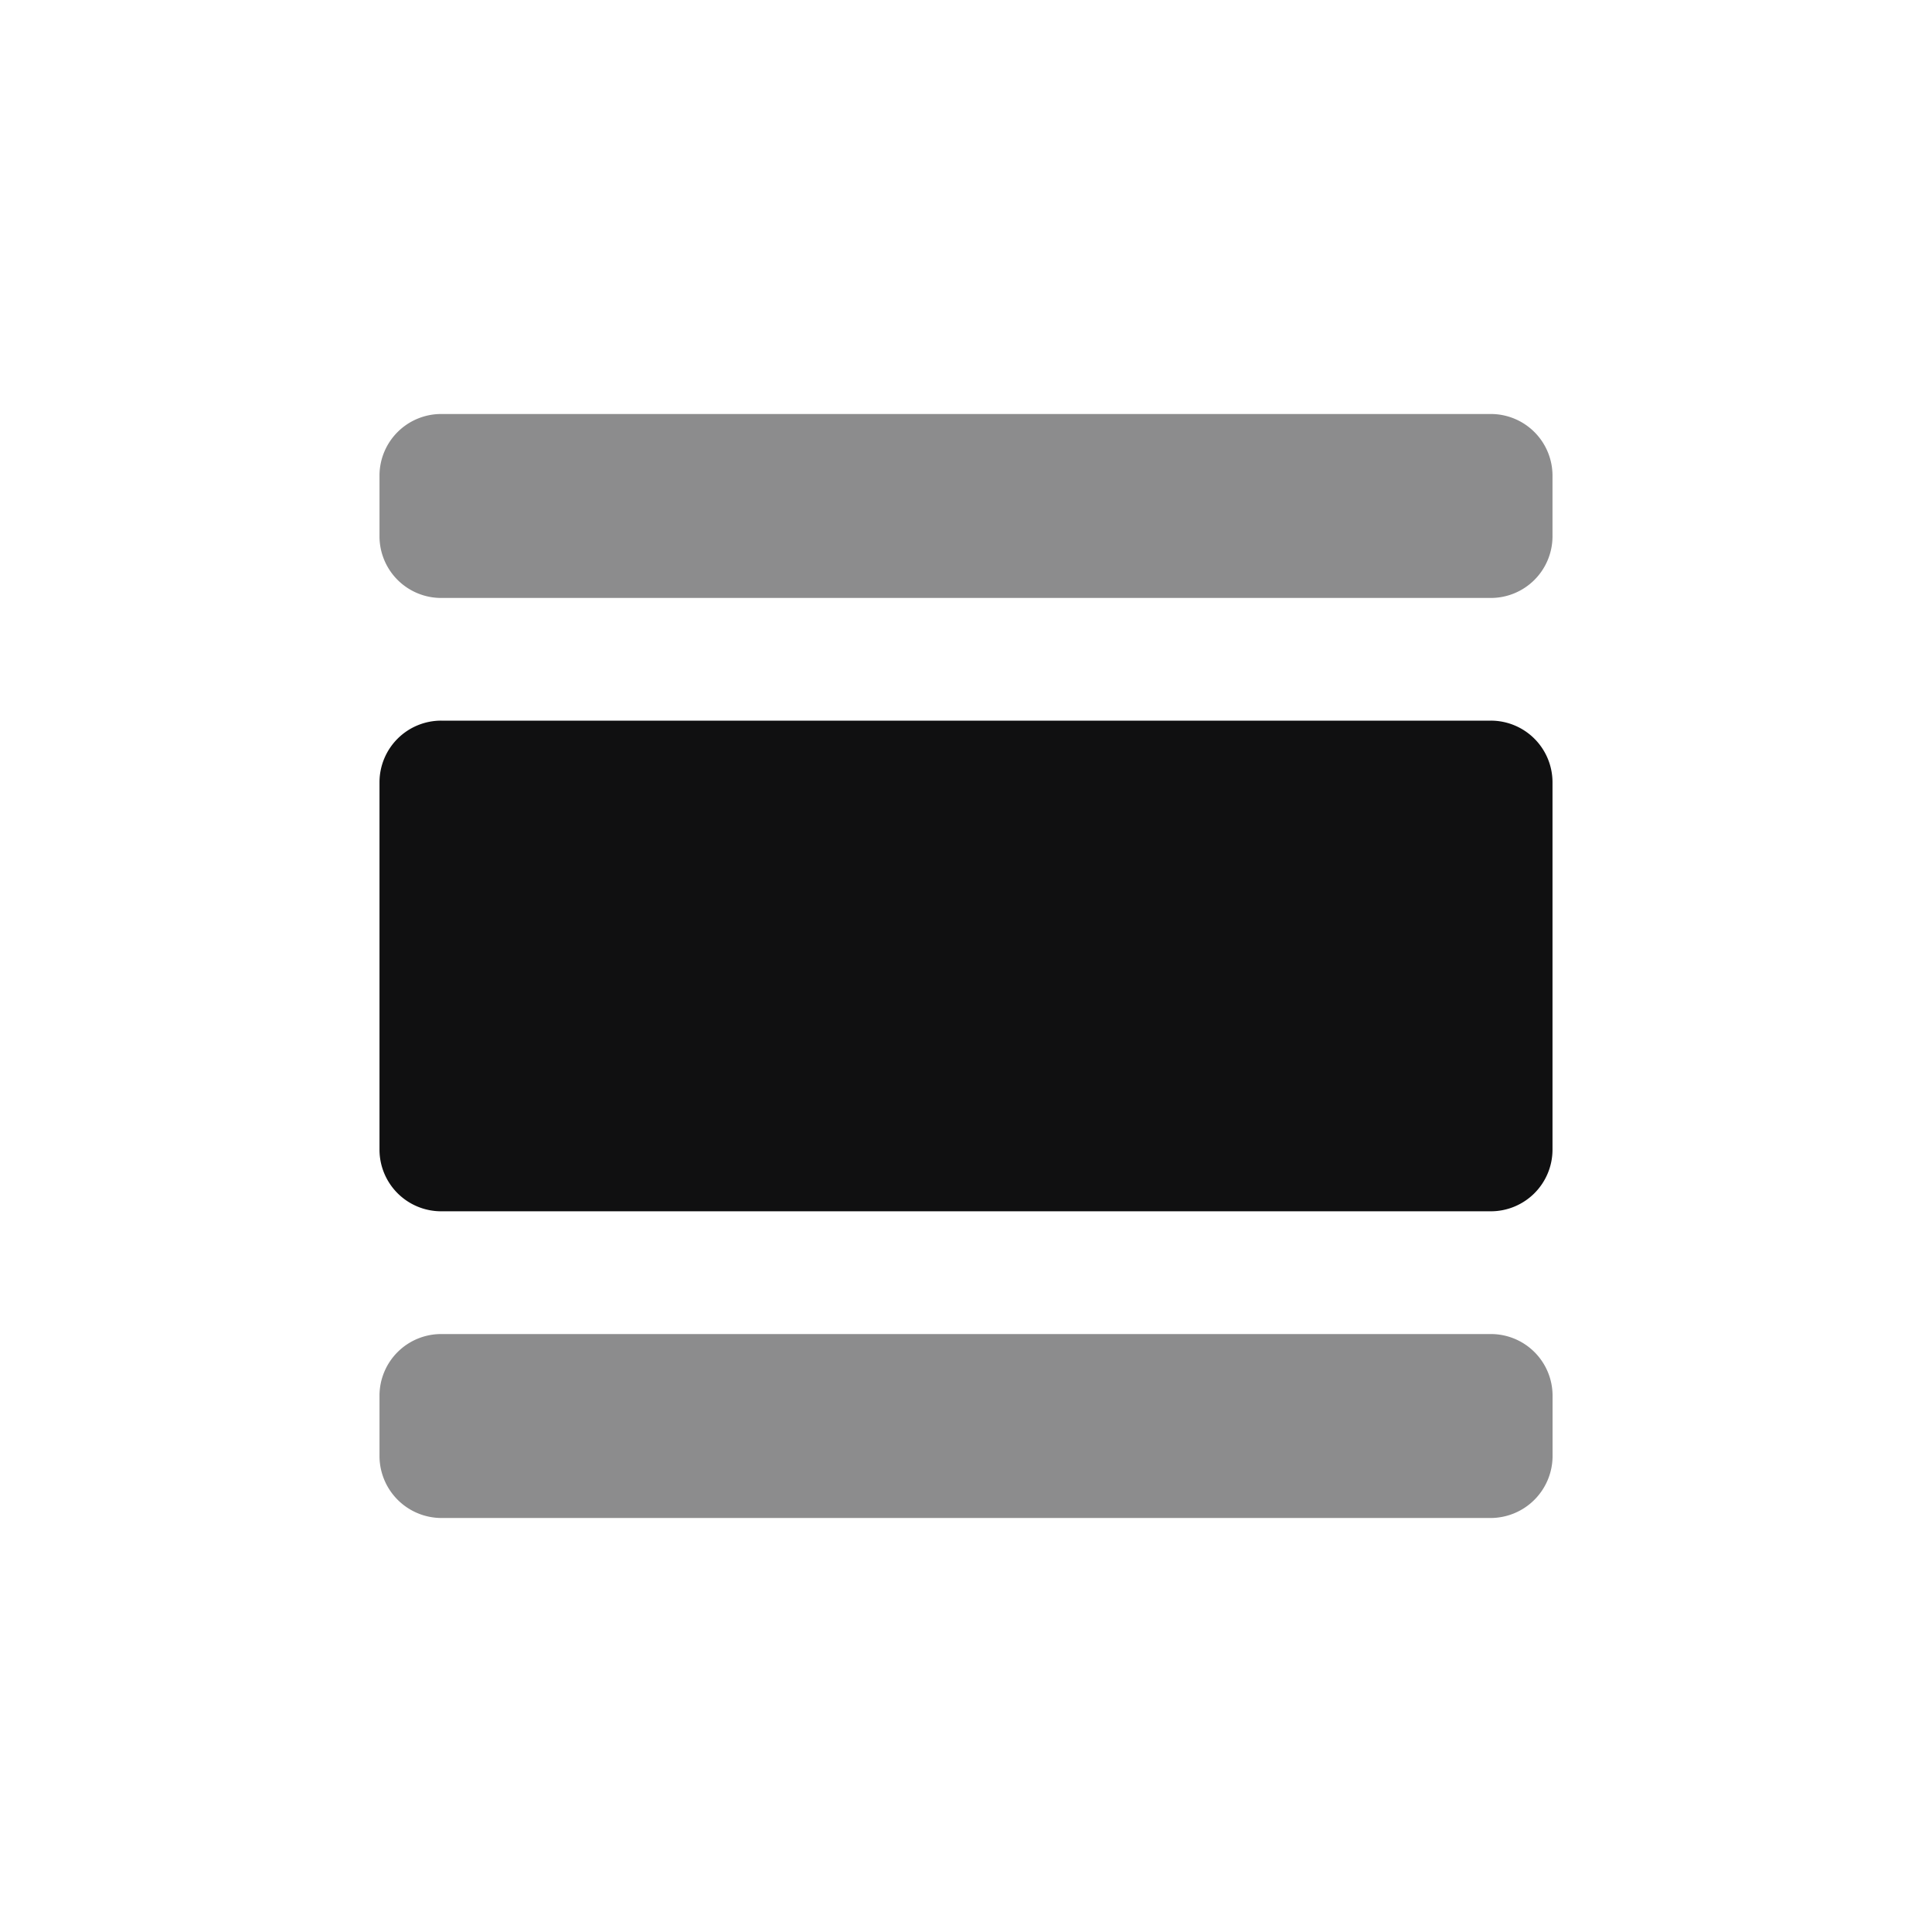 <svg xmlns="http://www.w3.org/2000/svg" width="28" height="28" viewBox="0 0 28 28">
  <g id="Group_520" data-name="Group 520" transform="translate(-9 -10.5)">
    <rect id="Rectangle_22" data-name="Rectangle 22" width="28" height="28" transform="translate(9 10.5)" fill="#101011" opacity="0"/>
    <g id="Group_157" data-name="Group 157" transform="translate(1221.5 -8079)">
      <path id="Shape" d="M.895,16A.9.9,0,0,1,0,15.111v-.889a.894.894,0,0,1,.895-.888H16.106a.894.894,0,0,1,.895.888v.889a.9.9,0,0,1-.895.889Zm0-13.334A.894.894,0,0,1,0,1.778V.889A.894.894,0,0,1,.895,0H16.106A.894.894,0,0,1,17,.889v.888a.894.894,0,0,1-.895.889Z" transform="translate(-1207 8095.5)" fill="#101011" opacity="0.48"/>
      <path id="Path" d="M16.105,0H.895A.894.894,0,0,0,0,.889V6.222a.894.894,0,0,0,.895.889H16.105A.894.894,0,0,0,17,6.222V.889A.894.894,0,0,0,16.105,0Z" transform="translate(-1207 8099.944)" fill="#101011"/>
    </g>
  </g>
</svg>
